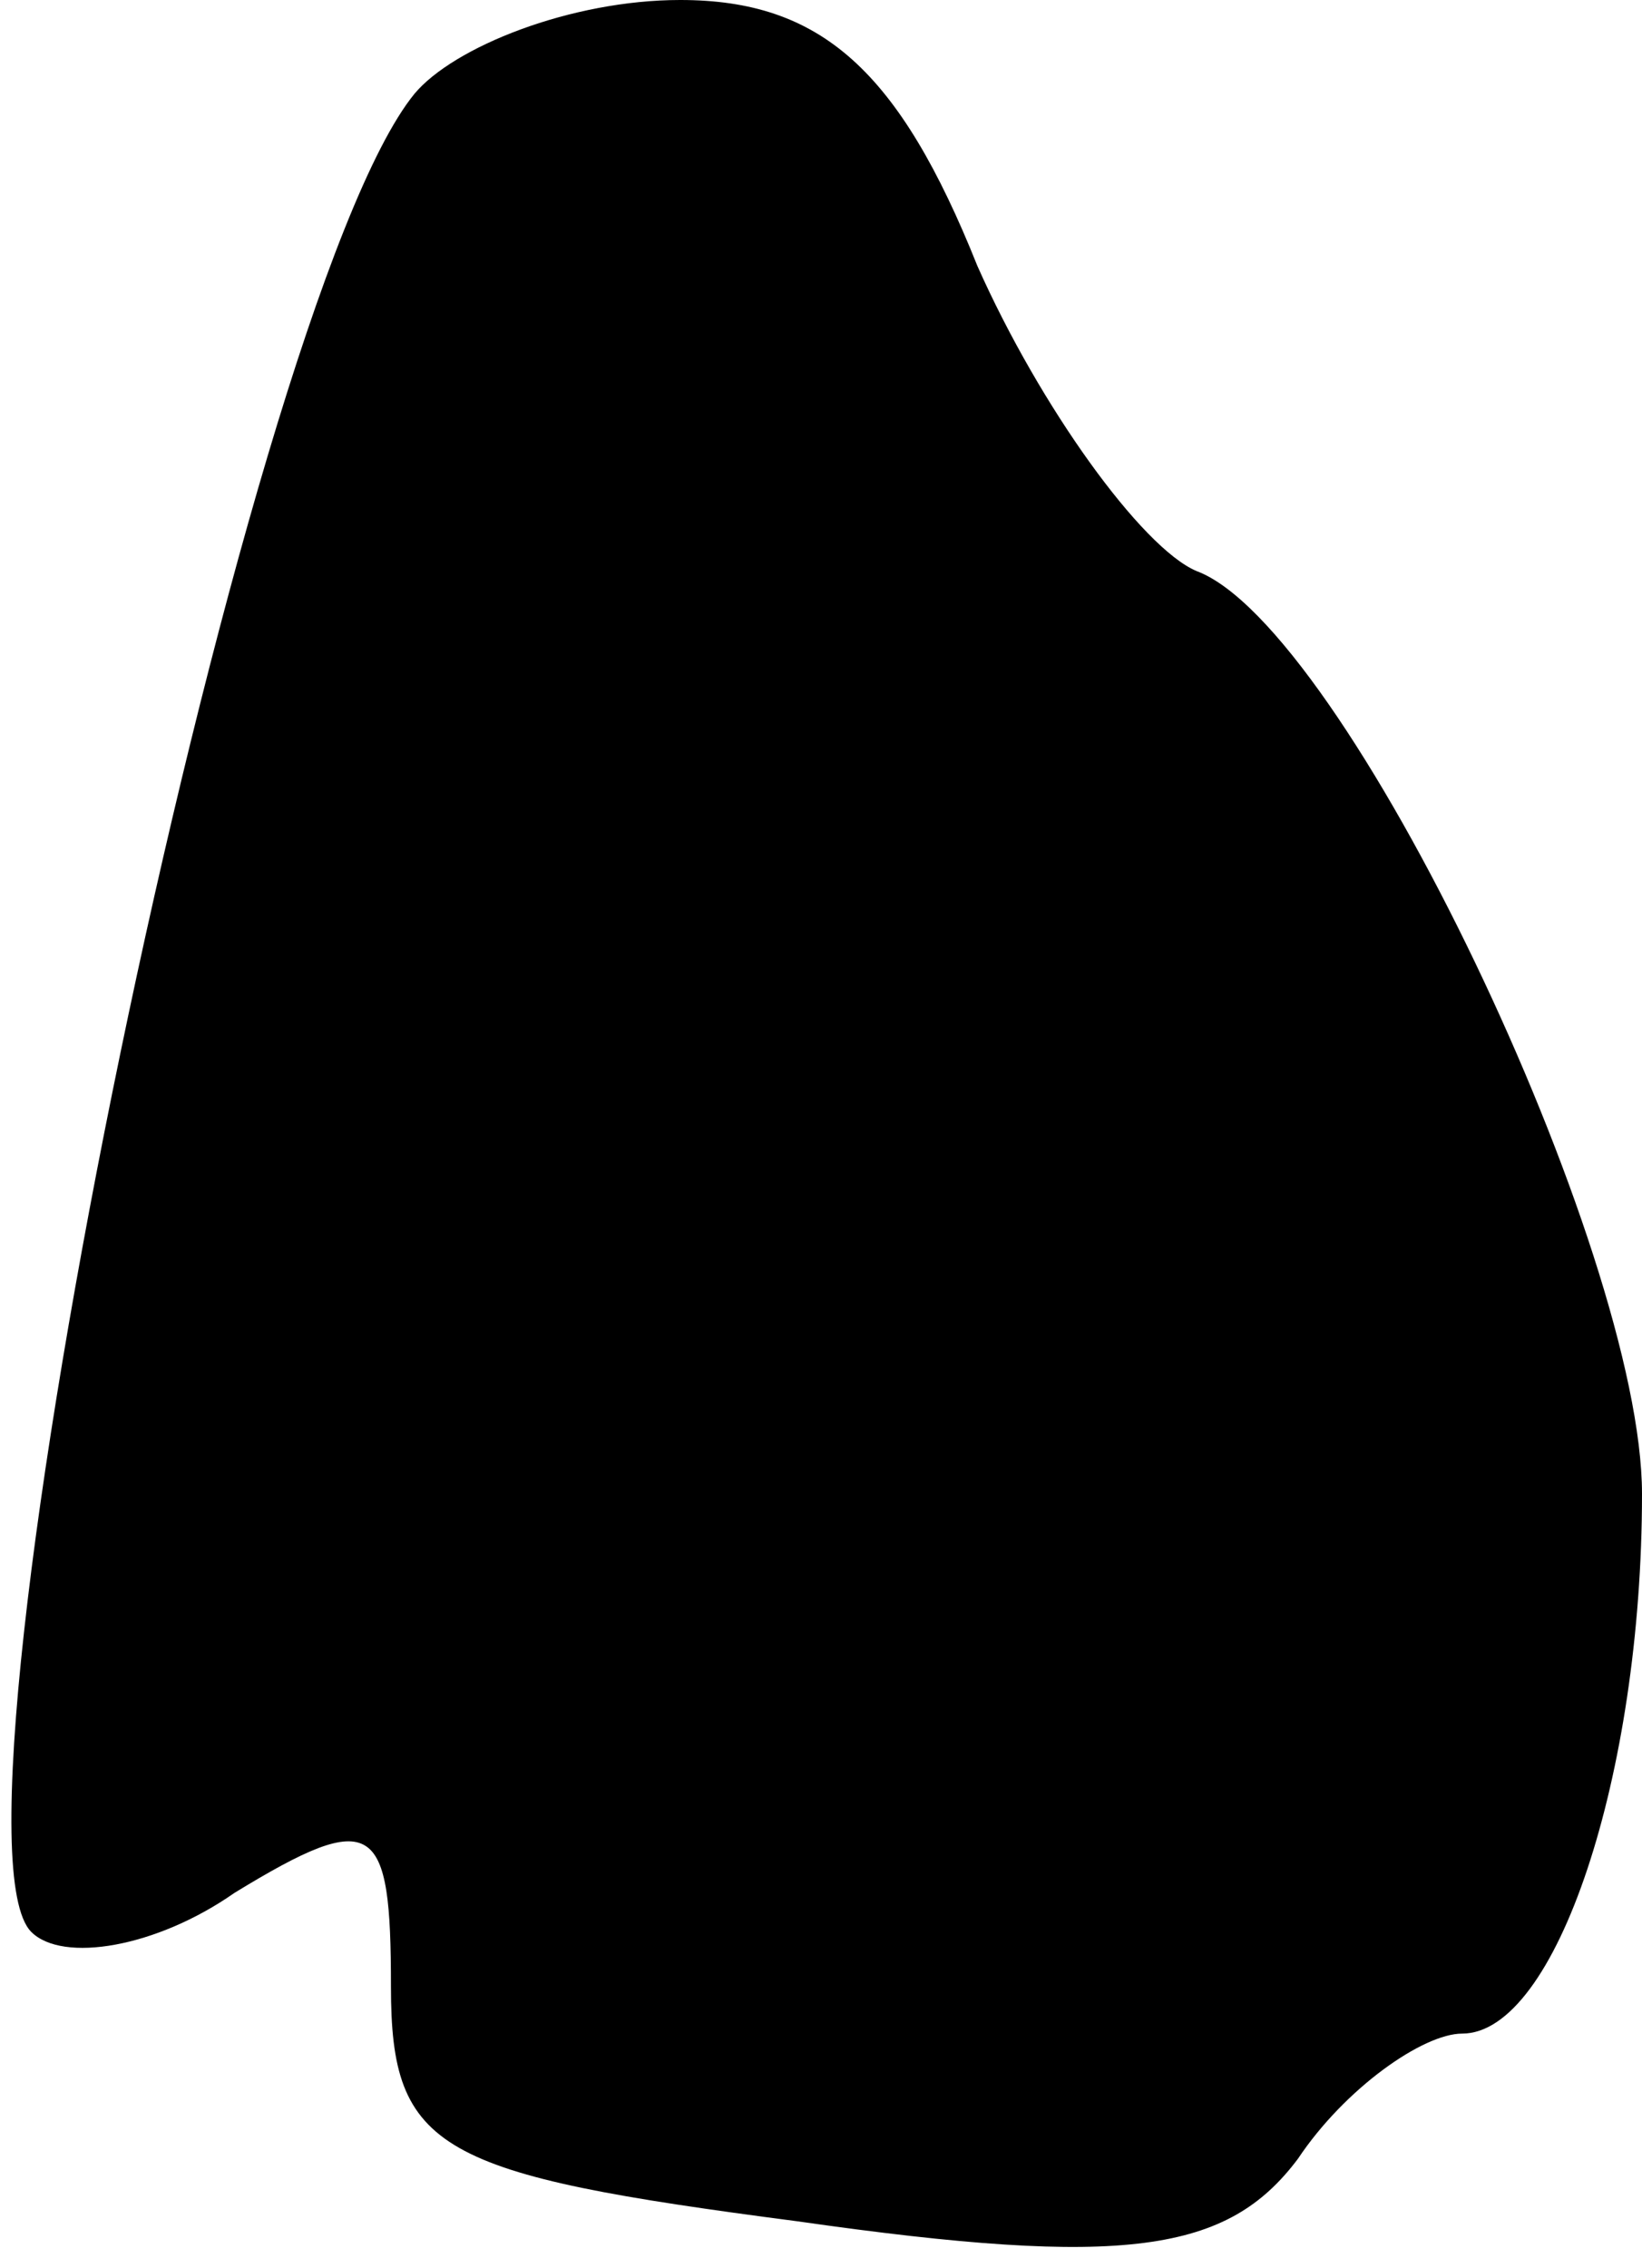 <?xml version="1.0" standalone="no"?>
<!DOCTYPE svg PUBLIC "-//W3C//DTD SVG 20010904//EN"
 "http://www.w3.org/TR/2001/REC-SVG-20010904/DTD/svg10.dtd">
<svg version="1.0" xmlns="http://www.w3.org/2000/svg"
 width="21pt" height="29pt" viewBox="0 0 21 29"
 preserveAspectRatio="xMidYMid meet">
<g transform="translate(0,29) scale(0.1,-0.1)"
fill="#000000" stroke="none">
<path fill="#000000" stroke="none" d="M53 278 c-22 -27 -62 -222 -49 -235 4
-4 16 -2 26 5 18 11 20 9 20 -12 0 -21 6 -24 52 -30 42 -6 55 -4 64 8 6 9 16
16 21 16 12 0 23 33 23 69 0 31 -38 111 -57 118 -7 3 -20 21 -28 39 -10 25
-20 34 -38 34 -14 0 -29 -6 -34 -12z"/>
</g>
</svg>
